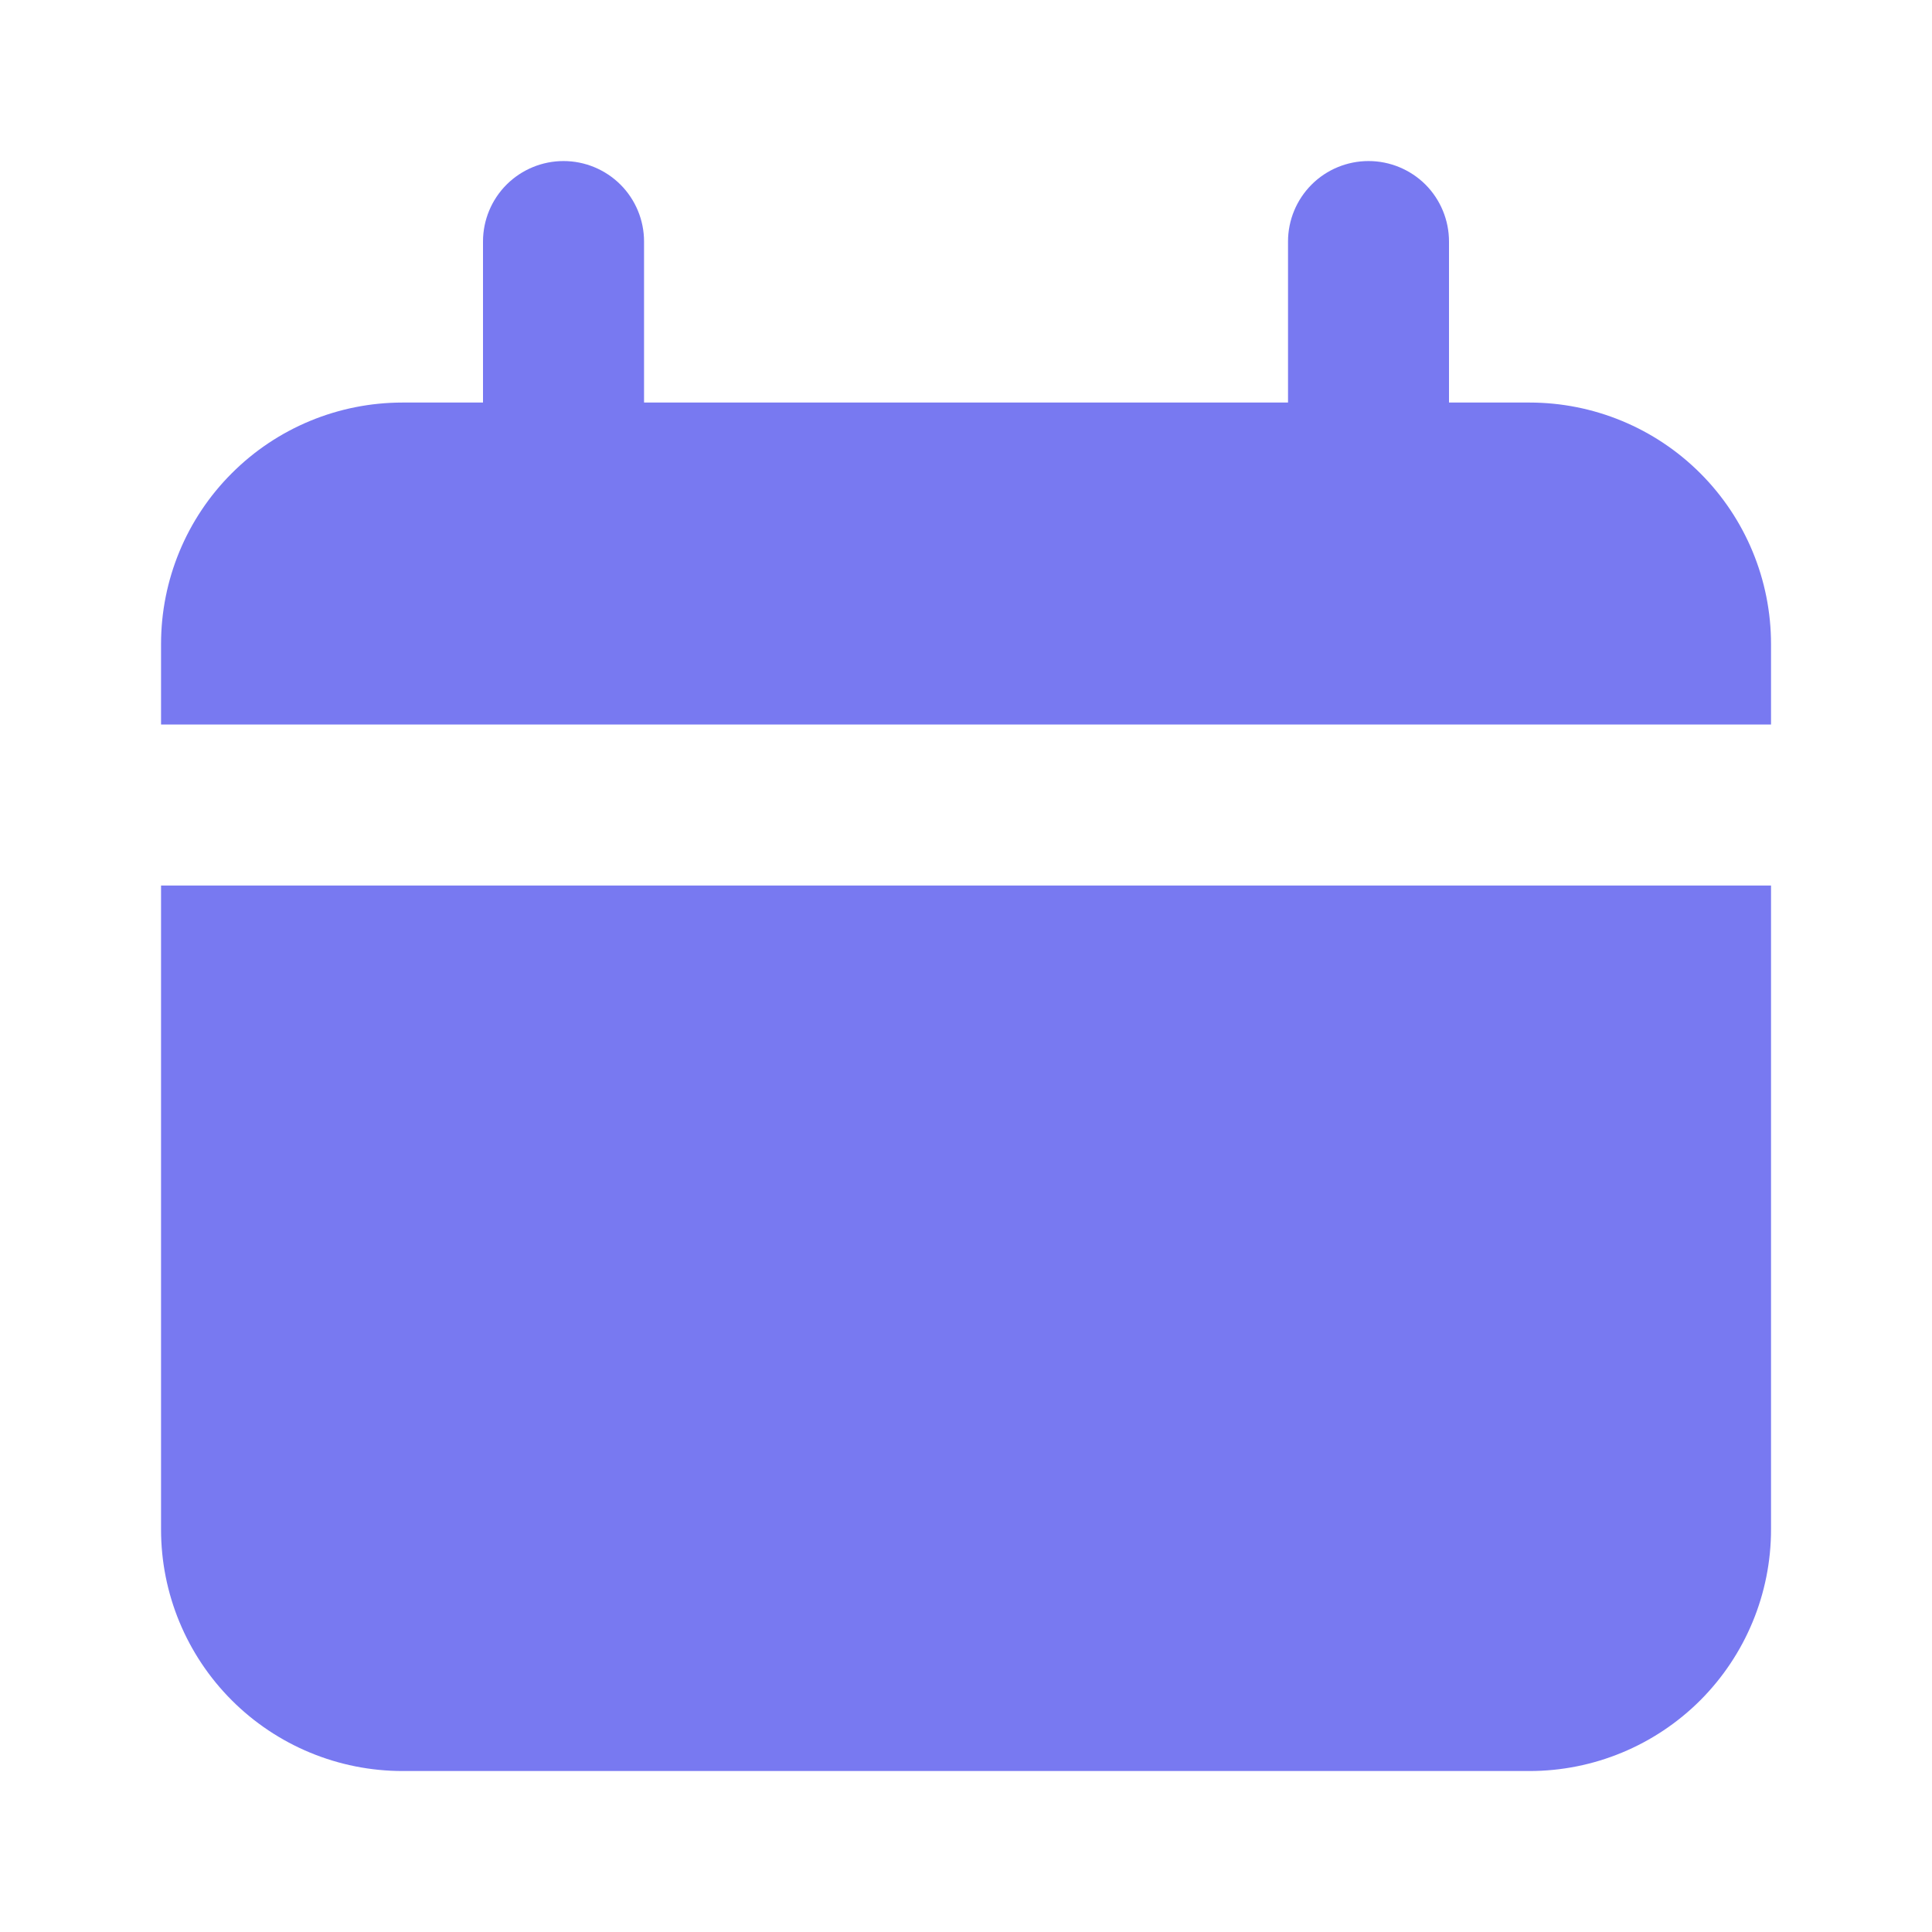 <svg width="28" height="28" viewBox="0 0 28 28" fill="none" xmlns="http://www.w3.org/2000/svg">
<g id="calendar-silhouette 1">
<path id="Vector" d="M22.167 5.834H21V3.5C21 3.191 20.877 2.894 20.659 2.675C20.44 2.457 20.143 2.334 19.834 2.334C19.524 2.334 19.227 2.457 19.009 2.675C18.79 2.894 18.667 3.191 18.667 3.5V5.834H9.334V3.5C9.334 3.191 9.211 2.894 8.992 2.675C8.773 2.457 8.476 2.334 8.167 2.334C7.858 2.334 7.561 2.457 7.342 2.675C7.123 2.894 7 3.191 7 3.5V5.834H5.834C4.905 5.834 4.015 6.202 3.359 6.859C2.702 7.515 2.334 8.405 2.334 9.334V10.5H25.667V9.334C25.667 8.405 25.298 7.515 24.642 6.859C23.985 6.202 23.095 5.834 22.167 5.834Z" fill="#7879F1"/>
<path id="Vector_2" d="M2.334 22.167C2.334 23.095 2.702 23.985 3.359 24.642C4.015 25.298 4.905 25.667 5.834 25.667H22.167C23.095 25.667 23.985 25.298 24.642 24.642C25.298 23.985 25.667 23.095 25.667 22.167V12.834H2.334V22.167Z" fill="#7879F1"/>
</g>
</svg>
